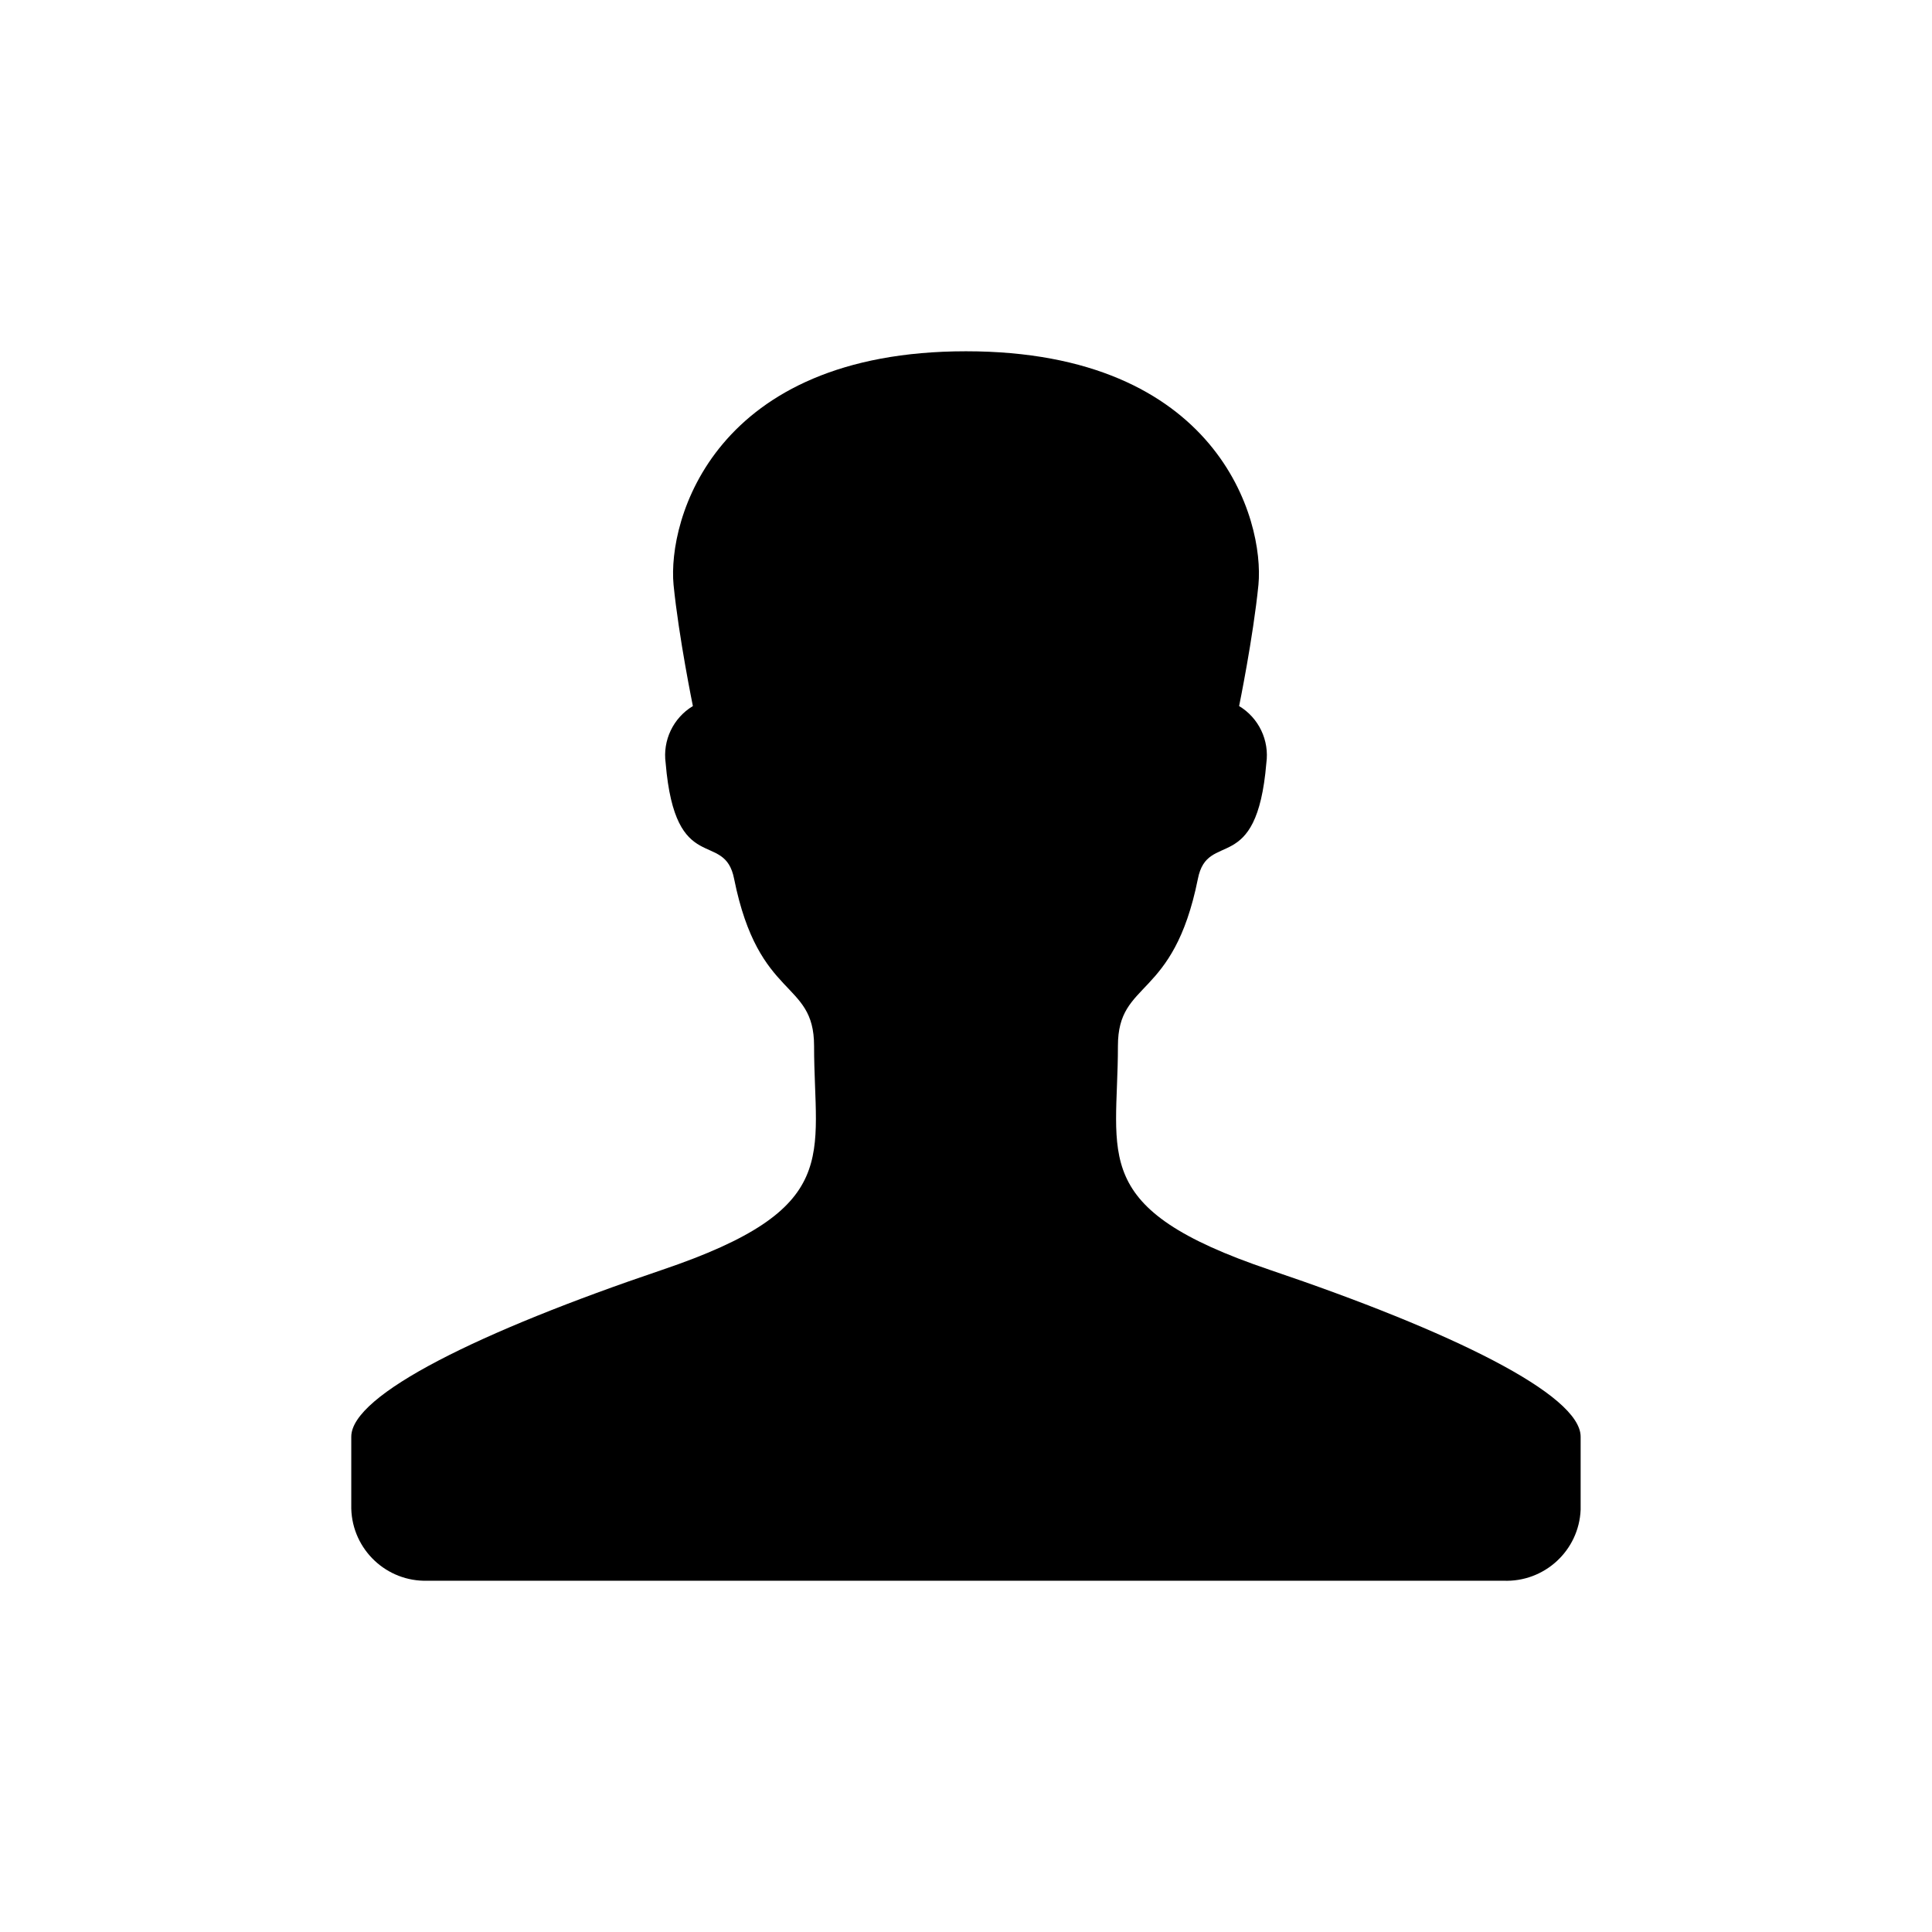 <?xml version="1.0" encoding="UTF-8" standalone="no"?>
<svg width="22px" height="22px" viewBox="0 0 22 22" version="1.1" xmlns="http://www.w3.org/2000/svg" xmlns:xlink="http://www.w3.org/1999/xlink">
    <!-- Generator: Sketch 39.1 (31720) - http://www.bohemiancoding.com/sketch -->
    <title>profile</title>
    <desc>Created with Sketch.</desc>
    <defs></defs>
    <g id="16-x-16-solid" stroke="none" stroke-width="1">
        <g id="profile">
            <path d="M12.73,11.91 C12.73,11.15 13.36,11.4 13.64,10.01 C13.75,9.44 14.31,10 14.42,8.69 C14.456,8.431 14.334,8.175 14.11,8.04 C14.11,8.04 14.27,7.26 14.33,6.66 C14.4,5.92 13.87,4 11,4 C8.13,4 7.6,5.92 7.67,6.66 C7.73,7.26 7.89,8.04 7.89,8.04 C7.666,8.175 7.544,8.431 7.58,8.69 C7.69,10 8.25,9.44 8.36,10.01 C8.64,11.4 9.27,11.15 9.27,11.91 C9.27,13.17 9.61,13.76 7.54,14.46 C5.47,15.16 4,15.88 4,16.36 L4,17.18 C4.013,17.646 4.402,18.014 4.868,18 L4.879,18 L17.119,18 C17.586,18.019 17.98,17.657 17.999,17.191 L17.999,17.18 L17.999,16.36 C17.999,15.88 16.529,15.16 14.459,14.46 C12.389,13.76 12.73,13.17 12.73,11.91" id="Fill-1"></path>
        </g>
    </g>
</svg>